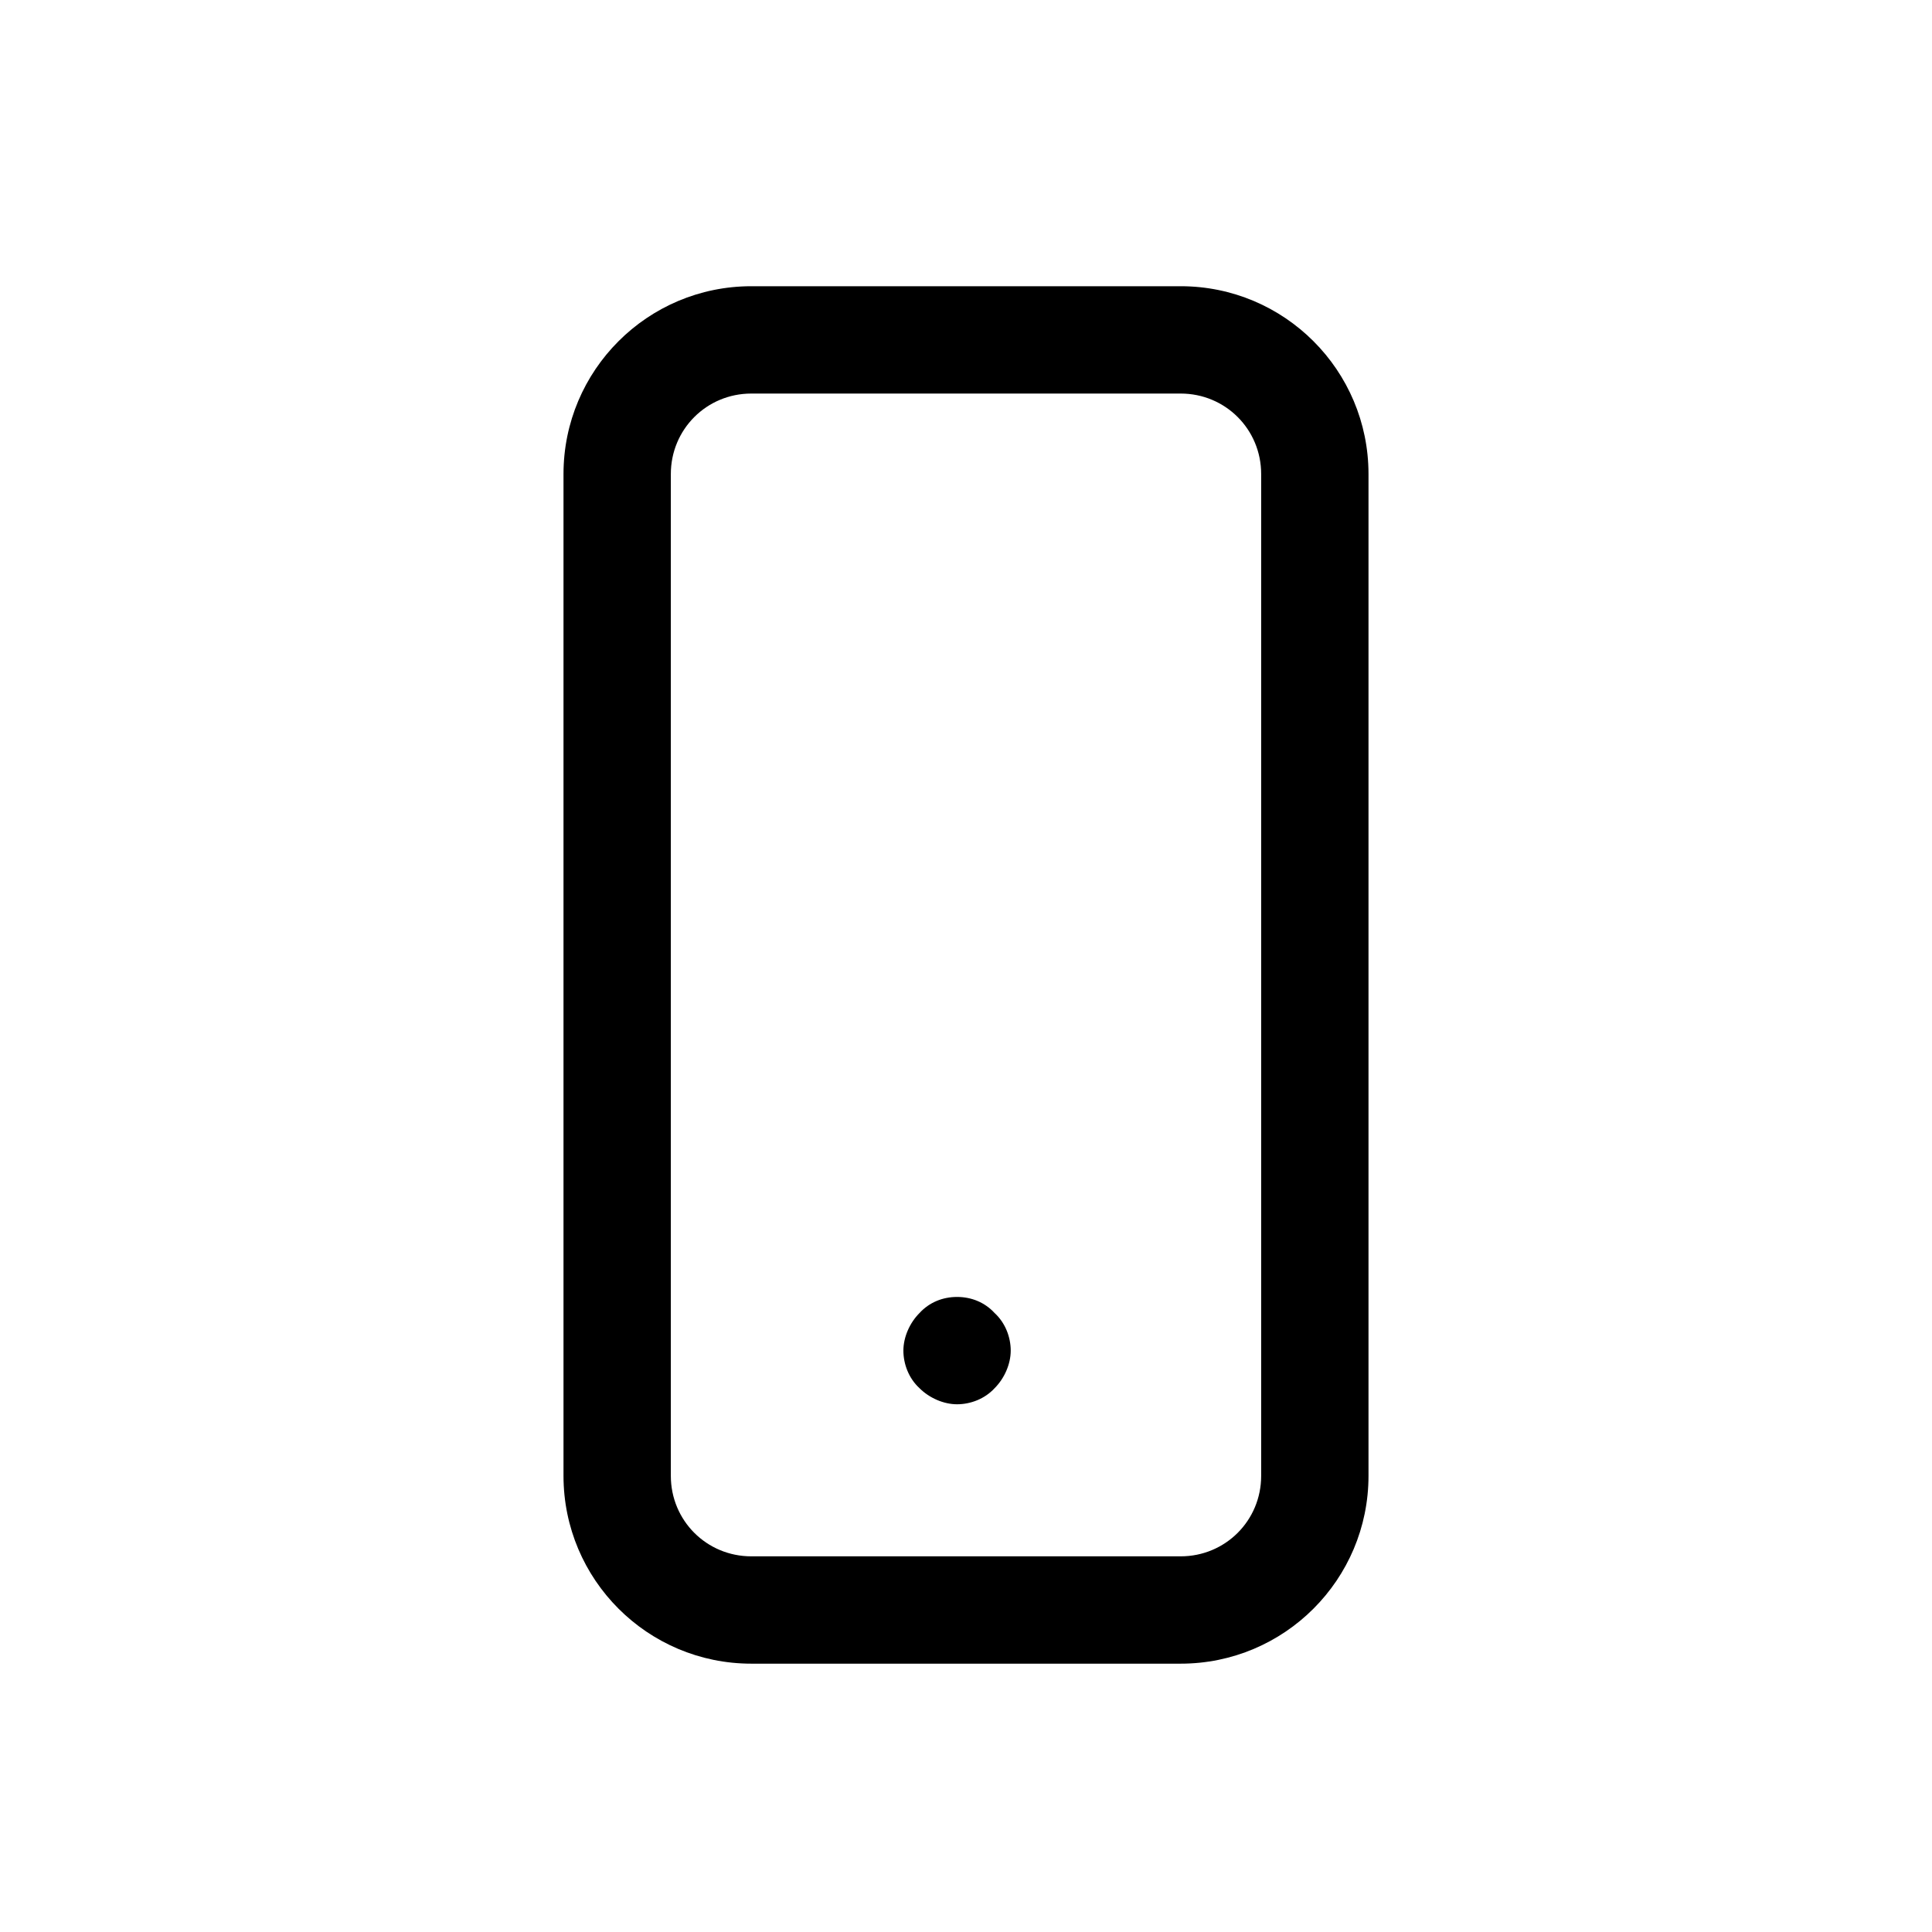 <?xml version="1.0" encoding="utf-8"?>
<!-- Generator: Adobe Illustrator 18.0.0, SVG Export Plug-In . SVG Version: 6.00 Build 0)  -->
<!DOCTYPE svg PUBLIC "-//W3C//DTD SVG 1.1//EN" "http://www.w3.org/Graphics/SVG/1.1/DTD/svg11.dtd">
<svg version="1.1" id="Layer_1" xmlns="http://www.w3.org/2000/svg" xmlns:xlink="http://www.w3.org/1999/xlink" x="0px" y="0px"
	 viewBox="0 0 216 216" enable-background="new 0 0 216 216" xml:space="preserve">
<g>
	<path d="M153,53c0-11.6-9.4-21-21-21H84c-11.6,0-21,9.4-21,21V165c0,11.6,9.4,21,21,21H132c11.6,0,21-9.4,21-21V53z M141,165
		c0,5-4,9-9,9H84c-5,0-9-4-9-9V53c0-5,4-9,9-9H132c5,0,9,4,9,9V165z"/>
	<path d="M107,145c-1.6,0-3.1,0.6-4.2,1.8c-1.1,1.1-1.8,2.7-1.8,4.2s0.6,3.1,1.8,4.2c1.1,1.1,2.7,1.8,4.2,1.8s3.1-0.6,4.2-1.8
		c1.1-1.1,1.8-2.7,1.8-4.2s-0.6-3.1-1.8-4.2C110.1,145.6,108.6,145,107,145z"/>
</g>
</svg>

